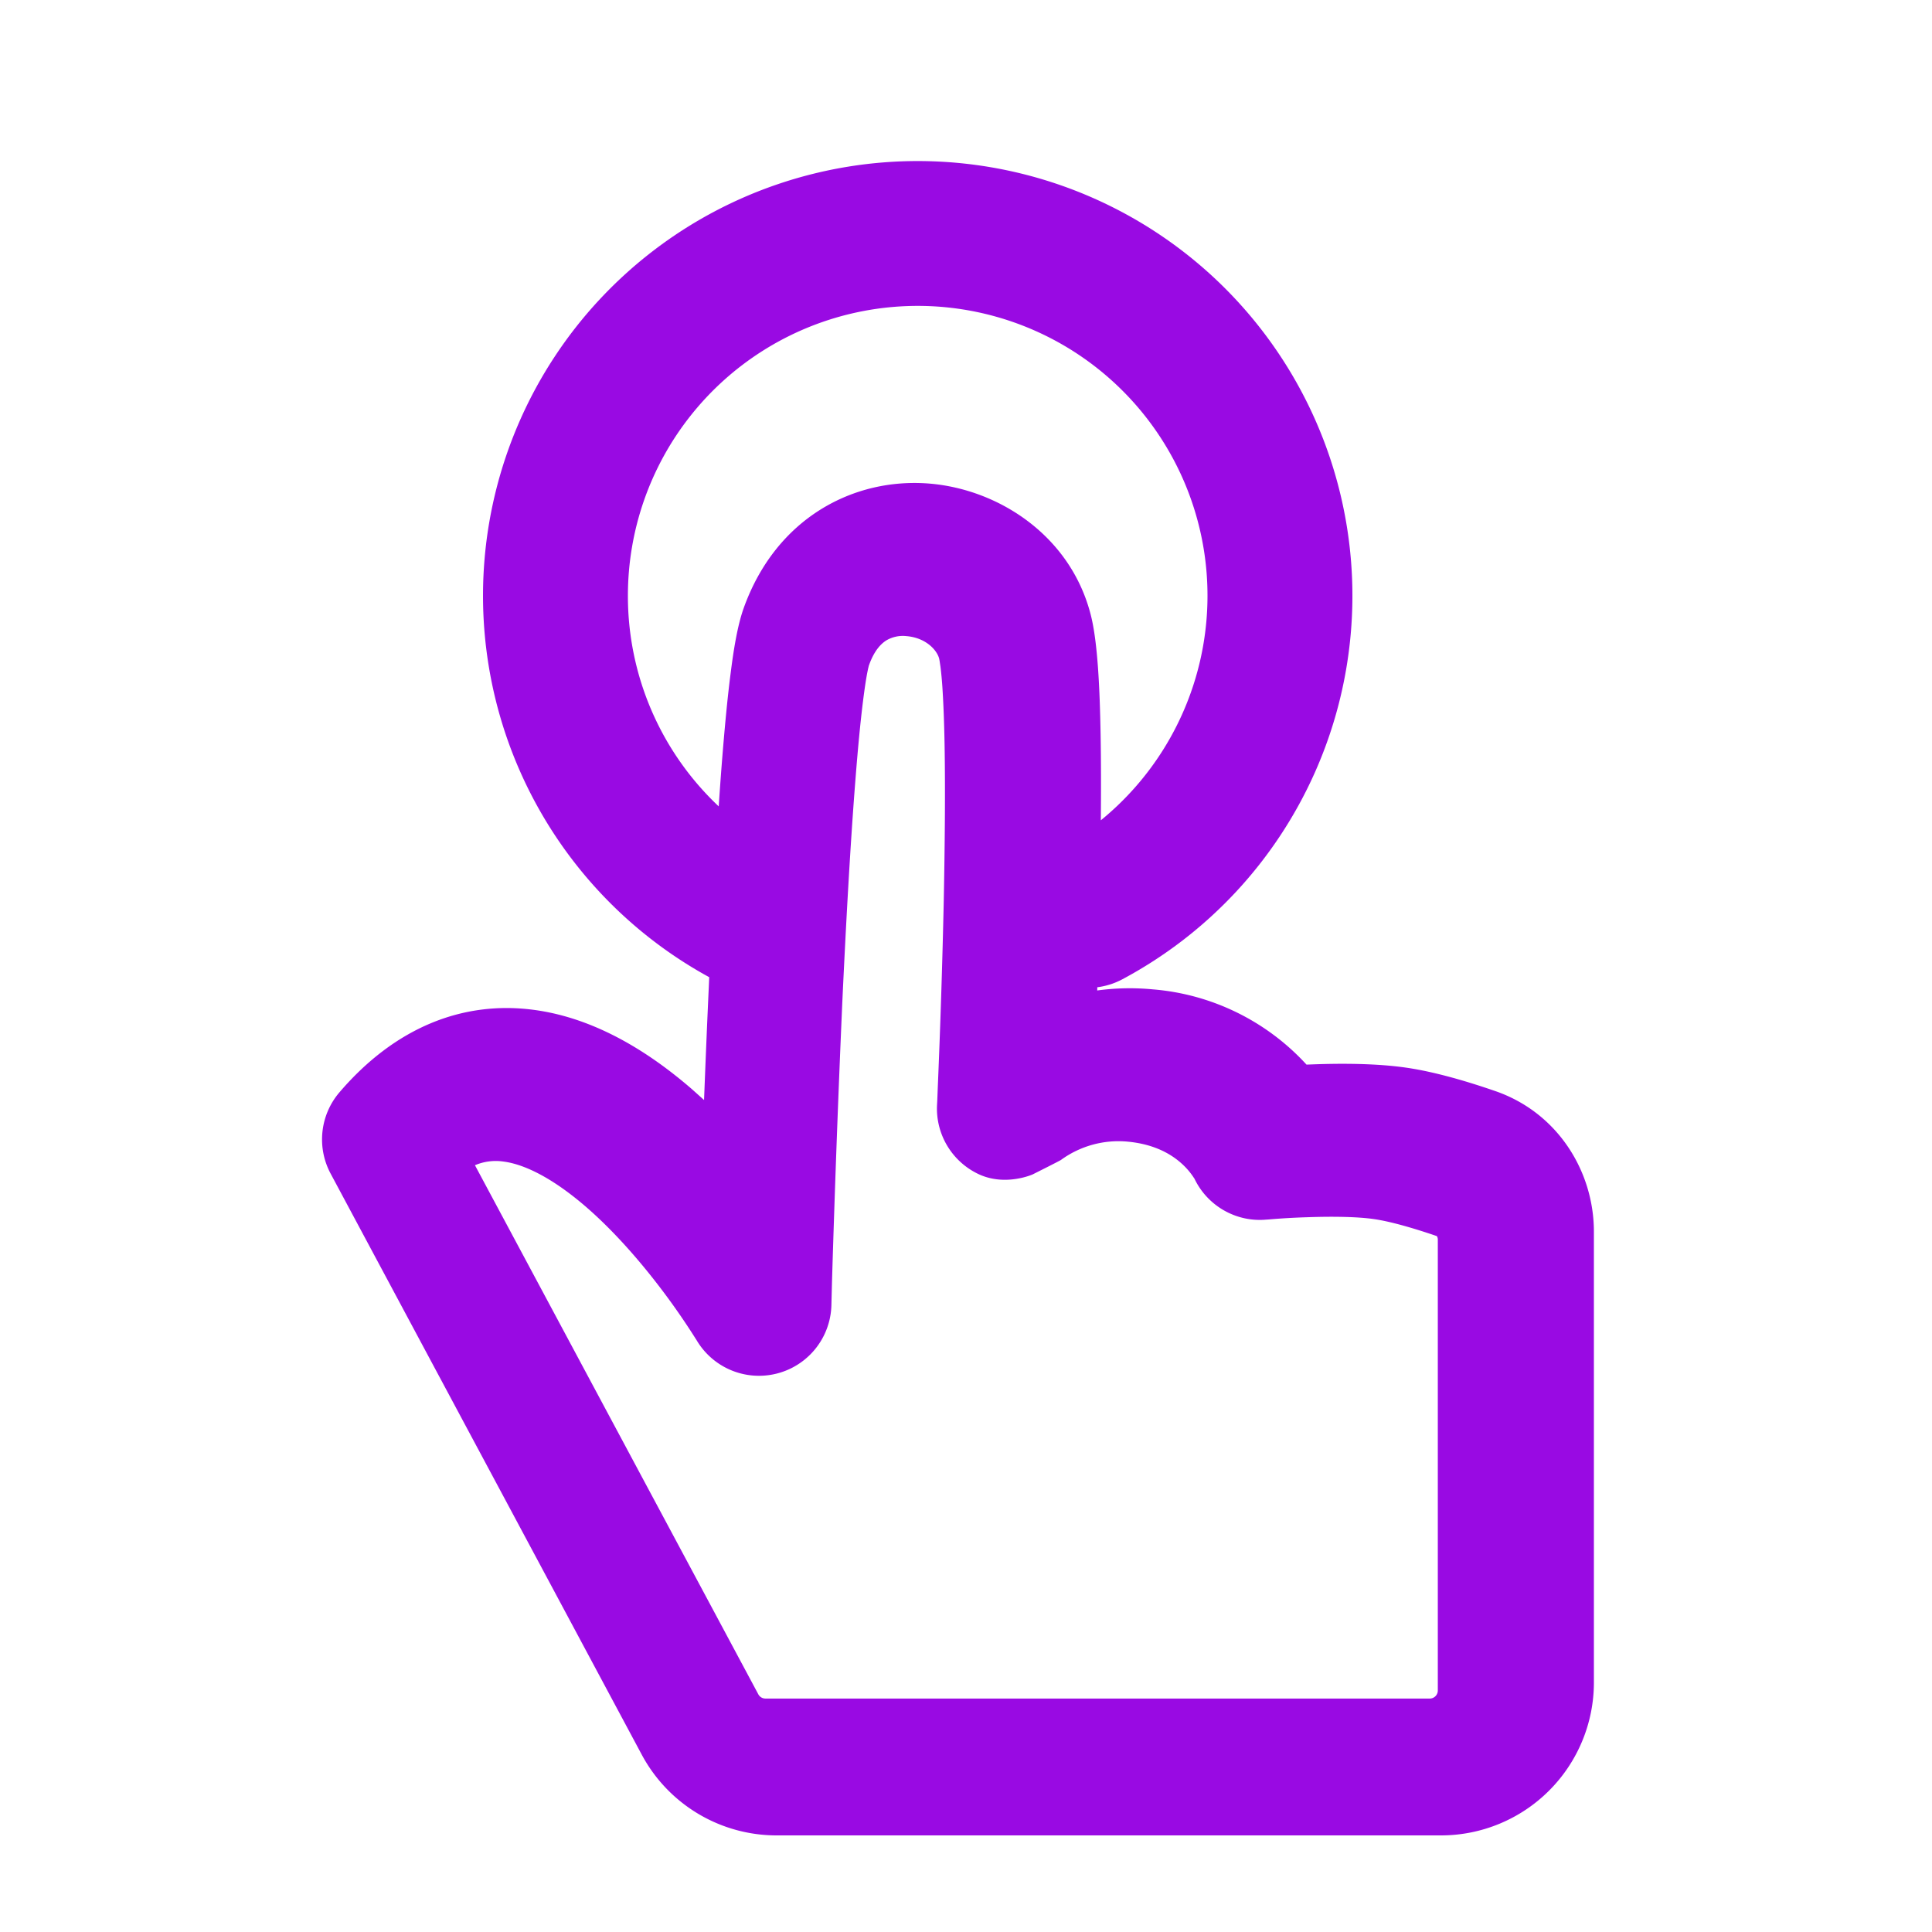 <?xml version="1.0" encoding="UTF-8"?>
<svg xmlns="http://www.w3.org/2000/svg" fill="none" viewBox="0 0 24 24"><path fill="#1E1E20" fill-rule="evenodd" d="M13.944 12.164a.898.898 0 0 1-.313.1l-.001.04a3 3 0 0 1 .688-.014 2.907 2.907 0 0 1 1.912.935l.08-.003c.323-.012.78-.015 1.166.042.375.055.79.183 1.097.289.774.266 1.227.995 1.227 1.748V20.9a1.9 1.9 0 0 1-1.9 1.9H9.647a1.9 1.9 0 0 1-1.675-1.003l-3.865-7.218a.9.9 0 0 1 .11-1.01c.69-.806 1.53-1.137 2.4-1.026.794.101 1.477.552 1.984.992l.145.13c.017-.438.036-.908.058-1.386l.006-.14a5.4 5.4 0 1 1 5.134.025zm-2.295 1.355l-.006.156-.003.054a.9.9 0 0 0 .524.86c.329.15.664 0 .664 0s.334-.167.352-.18a1.214 1.214 0 0 1 .83-.227c.357.034.565.174.684.286a.88.88 0 0 1 .146.178c.163.337.52.54.894.504h.006l.026-.002a8.6 8.6 0 0 1 .469-.027c.304-.011.625-.008.84.024.204.03.49.113.773.21l.002.002a.08.08 0 0 1 .011.044V21a.1.1 0 0 1-.1.1H9.508a.1.1 0 0 1-.088-.053L5.9 14.475a.657.657 0 0 1 .352-.046c.276.035.63.219 1.031.566.385.334.73.747.985 1.09a8.699 8.699 0 0 1 .366.533l.018.028.003.005a.9.9 0 0 0 1.673-.437l.002-.08.006-.233a253.388 253.388 0 0 1 .127-3.44c.045-.967.099-1.956.162-2.756.031-.4.064-.746.098-1.013.017-.134.033-.241.048-.322.015-.078.024-.108.024-.108v.002c.067-.19.155-.27.214-.308a.404.404 0 0 1 .25-.054c.239.019.38.171.408.281l.005.027.011.073c.008.063.016.143.023.242.013.197.023.445.028.73.01.568.003 1.254-.01 1.92a113.631 113.631 0 0 1-.075 2.344zm3.188 1.121l.003.005.001.003v-.002l-.004-.006zm0 0l-.001-.002-.002-.006-.002-.002.005.01zM7.8 7.4a3.6 3.6 0 1 1 5.875 2.79c.003-.373.003-.737-.003-1.068-.01-.556-.035-1.143-.122-1.483-.252-.988-1.148-1.562-2.007-1.632-.933-.075-1.903.422-2.306 1.551-.078.22-.126.528-.161.807-.04.308-.075.685-.108 1.099-.014.177-.027.362-.04.553A3.59 3.59 0 0 1 7.8 7.4z" clip-rule="evenodd" style="fill: #990ae3;"/></svg>
